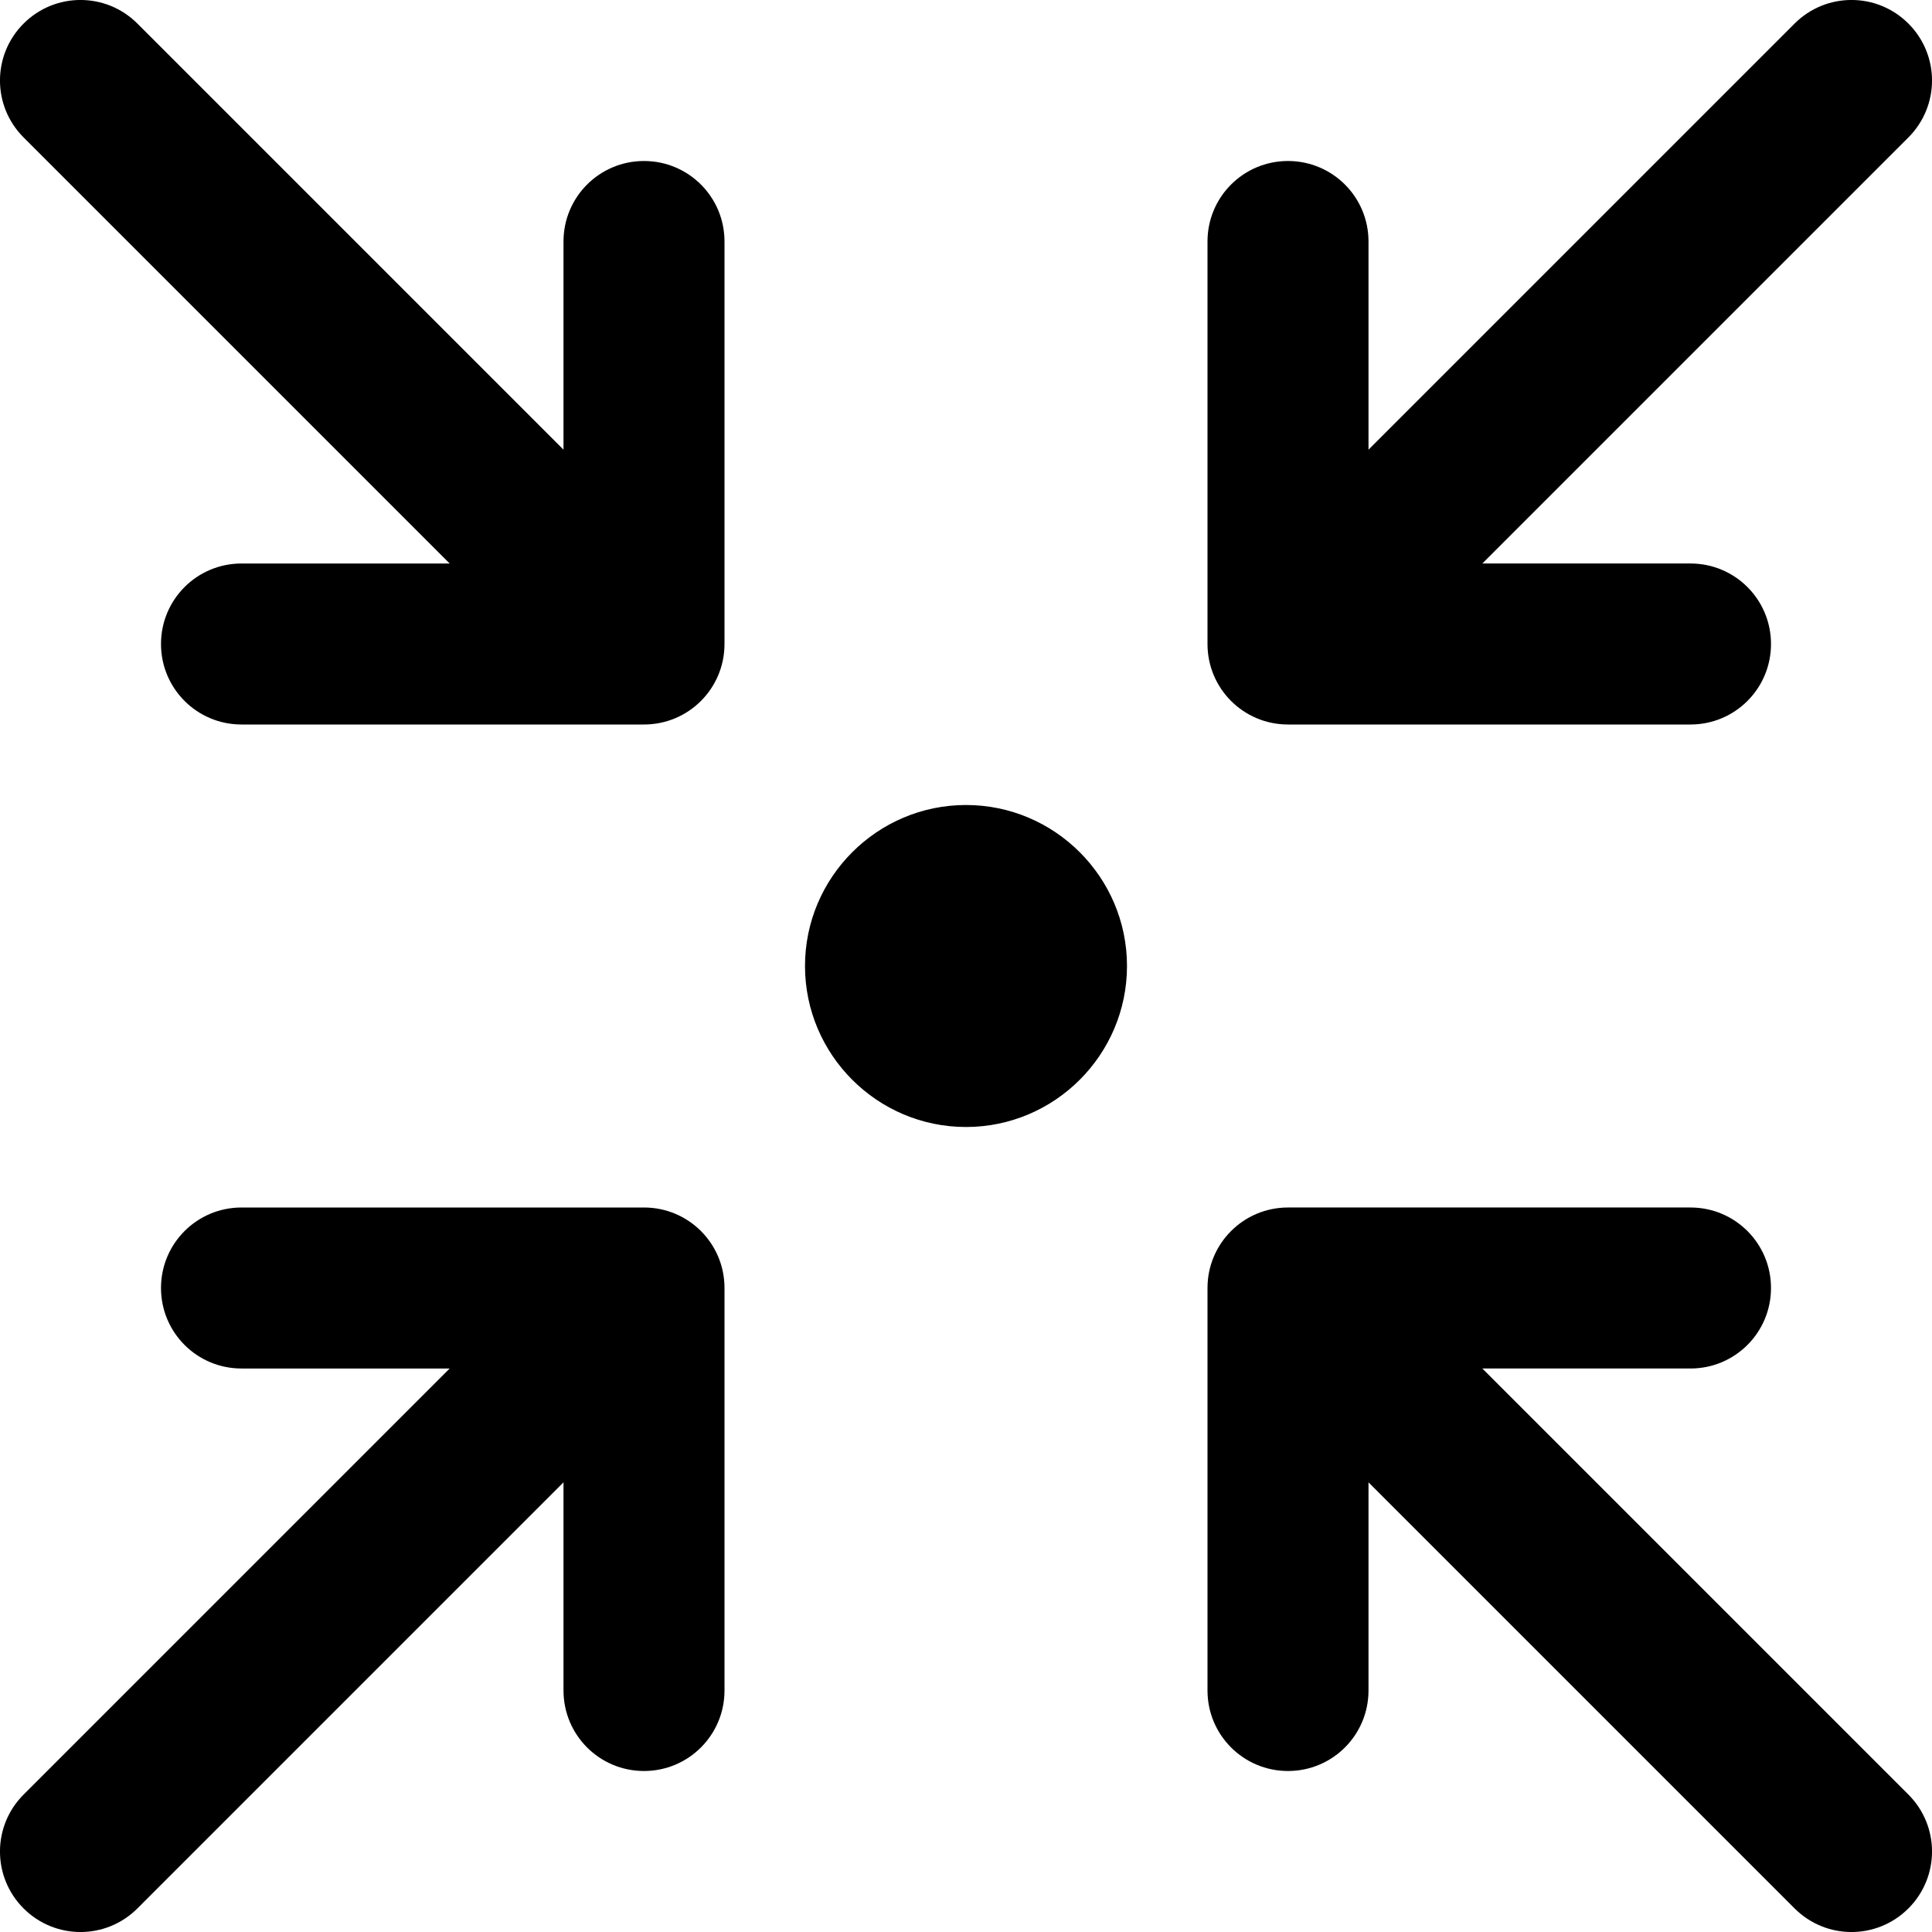 <?xml version="1.0" encoding="utf-8"?>
<!-- Generator: Adobe Illustrator 19.2.1, SVG Export Plug-In . SVG Version: 6.00 Build 0)  -->
<svg version="1.1" xmlns="http://www.w3.org/2000/svg" xmlns:xlink="http://www.w3.org/1999/xlink" x="0px" y="0px" width="24px"
	 height="24px" viewBox="0 0 24 24" enable-background="new 0 0 24 24" xml:space="preserve">
<g id="Filled_Icons_1_">
	<g id="Filled_Icons">
		<g>
			<path d="M12,10c-1.102,0-2,0.898-2,2c0,1.102,0.898,2,2,2s2-0.898,2-2C14,10.898,13.102,10,12,10z"/>
			<path d="M8,2C7.447,2,7,2.447,7,3v2.586L1.707,0.293c-0.391-0.391-1.023-0.391-1.414,0c-0.391,0.391-0.391,1.023,0,1.414L5.586,7
				H3C2.447,7,2,7.447,2,8s0.447,1,1,1h5c0.553,0,1-0.447,1-1V3C9,2.447,8.553,2,8,2z"/>
			<path d="M22,8c0-0.553-0.447-1-1-1h-2.586l5.293-5.293c0.391-0.391,0.391-1.023,0-1.414c-0.391-0.391-1.023-0.391-1.414,0
				L17,5.586V3c0-0.553-0.447-1-1-1s-1,0.447-1,1v5c0,0.553,0.447,1,1,1h5C21.553,9,22,8.553,22,8z"/>
			<path d="M16,22c0.553,0,1-0.447,1-1v-2.586l5.293,5.293c0.391,0.391,1.023,0.391,1.414,0c0.391-0.391,0.391-1.023,0-1.414
				L18.414,17H21c0.553,0,1-0.447,1-1s-0.447-1-1-1h-5c-0.553,0-1,0.447-1,1v5C15,21.553,15.447,22,16,22z"/>
			<path d="M2,16c0,0.553,0.447,1,1,1h2.586l-5.293,5.293c-0.391,0.391-0.391,1.023,0,1.414c0.391,0.391,1.023,0.391,1.414,0
				L7,18.414V21c0,0.553,0.447,1,1,1s1-0.447,1-1v-5c0-0.553-0.447-1-1-1H3C2.447,15,2,15.447,2,16z"/>
		</g>
	</g>
	<g id="New_icons">
	</g>
</g>
<g id="Invisible_Shape">
	<rect fill="none" width="24" height="24"/>
</g>
</svg>
